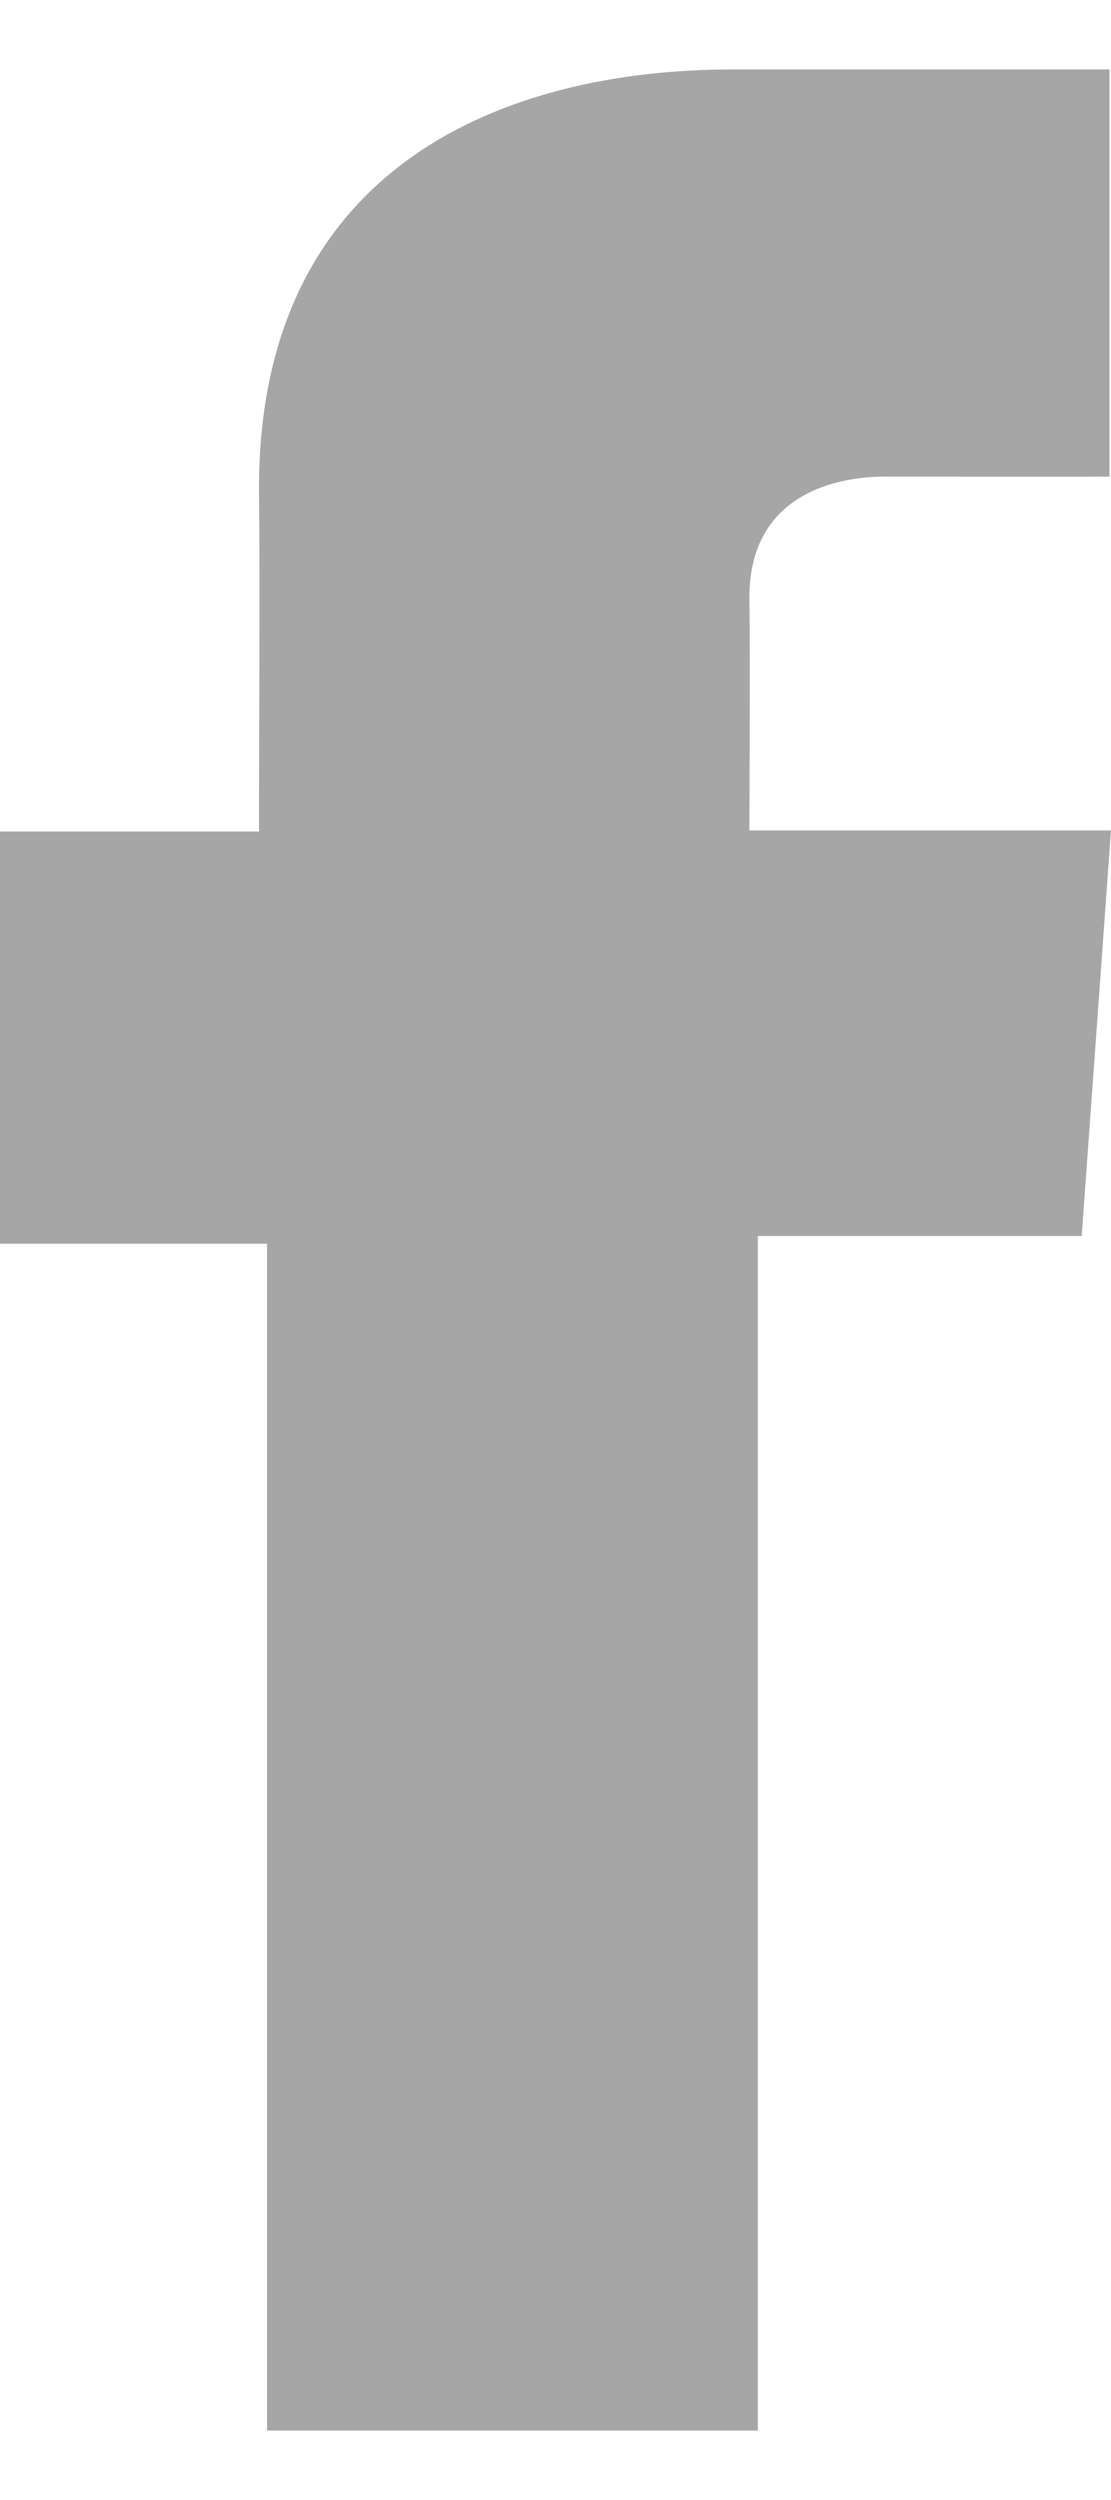 <svg width="8" height="18" viewBox="0 0 8 18" fill="none" xmlns="http://www.w3.org/2000/svg">
<path d="M7.988 0.5H5.271C3.659 0.5 1.865 1.178 1.865 3.515C1.873 4.33 1.865 5.109 1.865 5.987H0V8.955H1.923V17.5H5.457V8.899H7.789L8 5.979H5.396C5.396 5.979 5.402 4.68 5.396 4.303C5.396 3.379 6.357 3.432 6.415 3.432C6.872 3.432 7.761 3.433 7.989 3.432V0.5H7.988Z" fill="#A6A6A6"/>
</svg>

